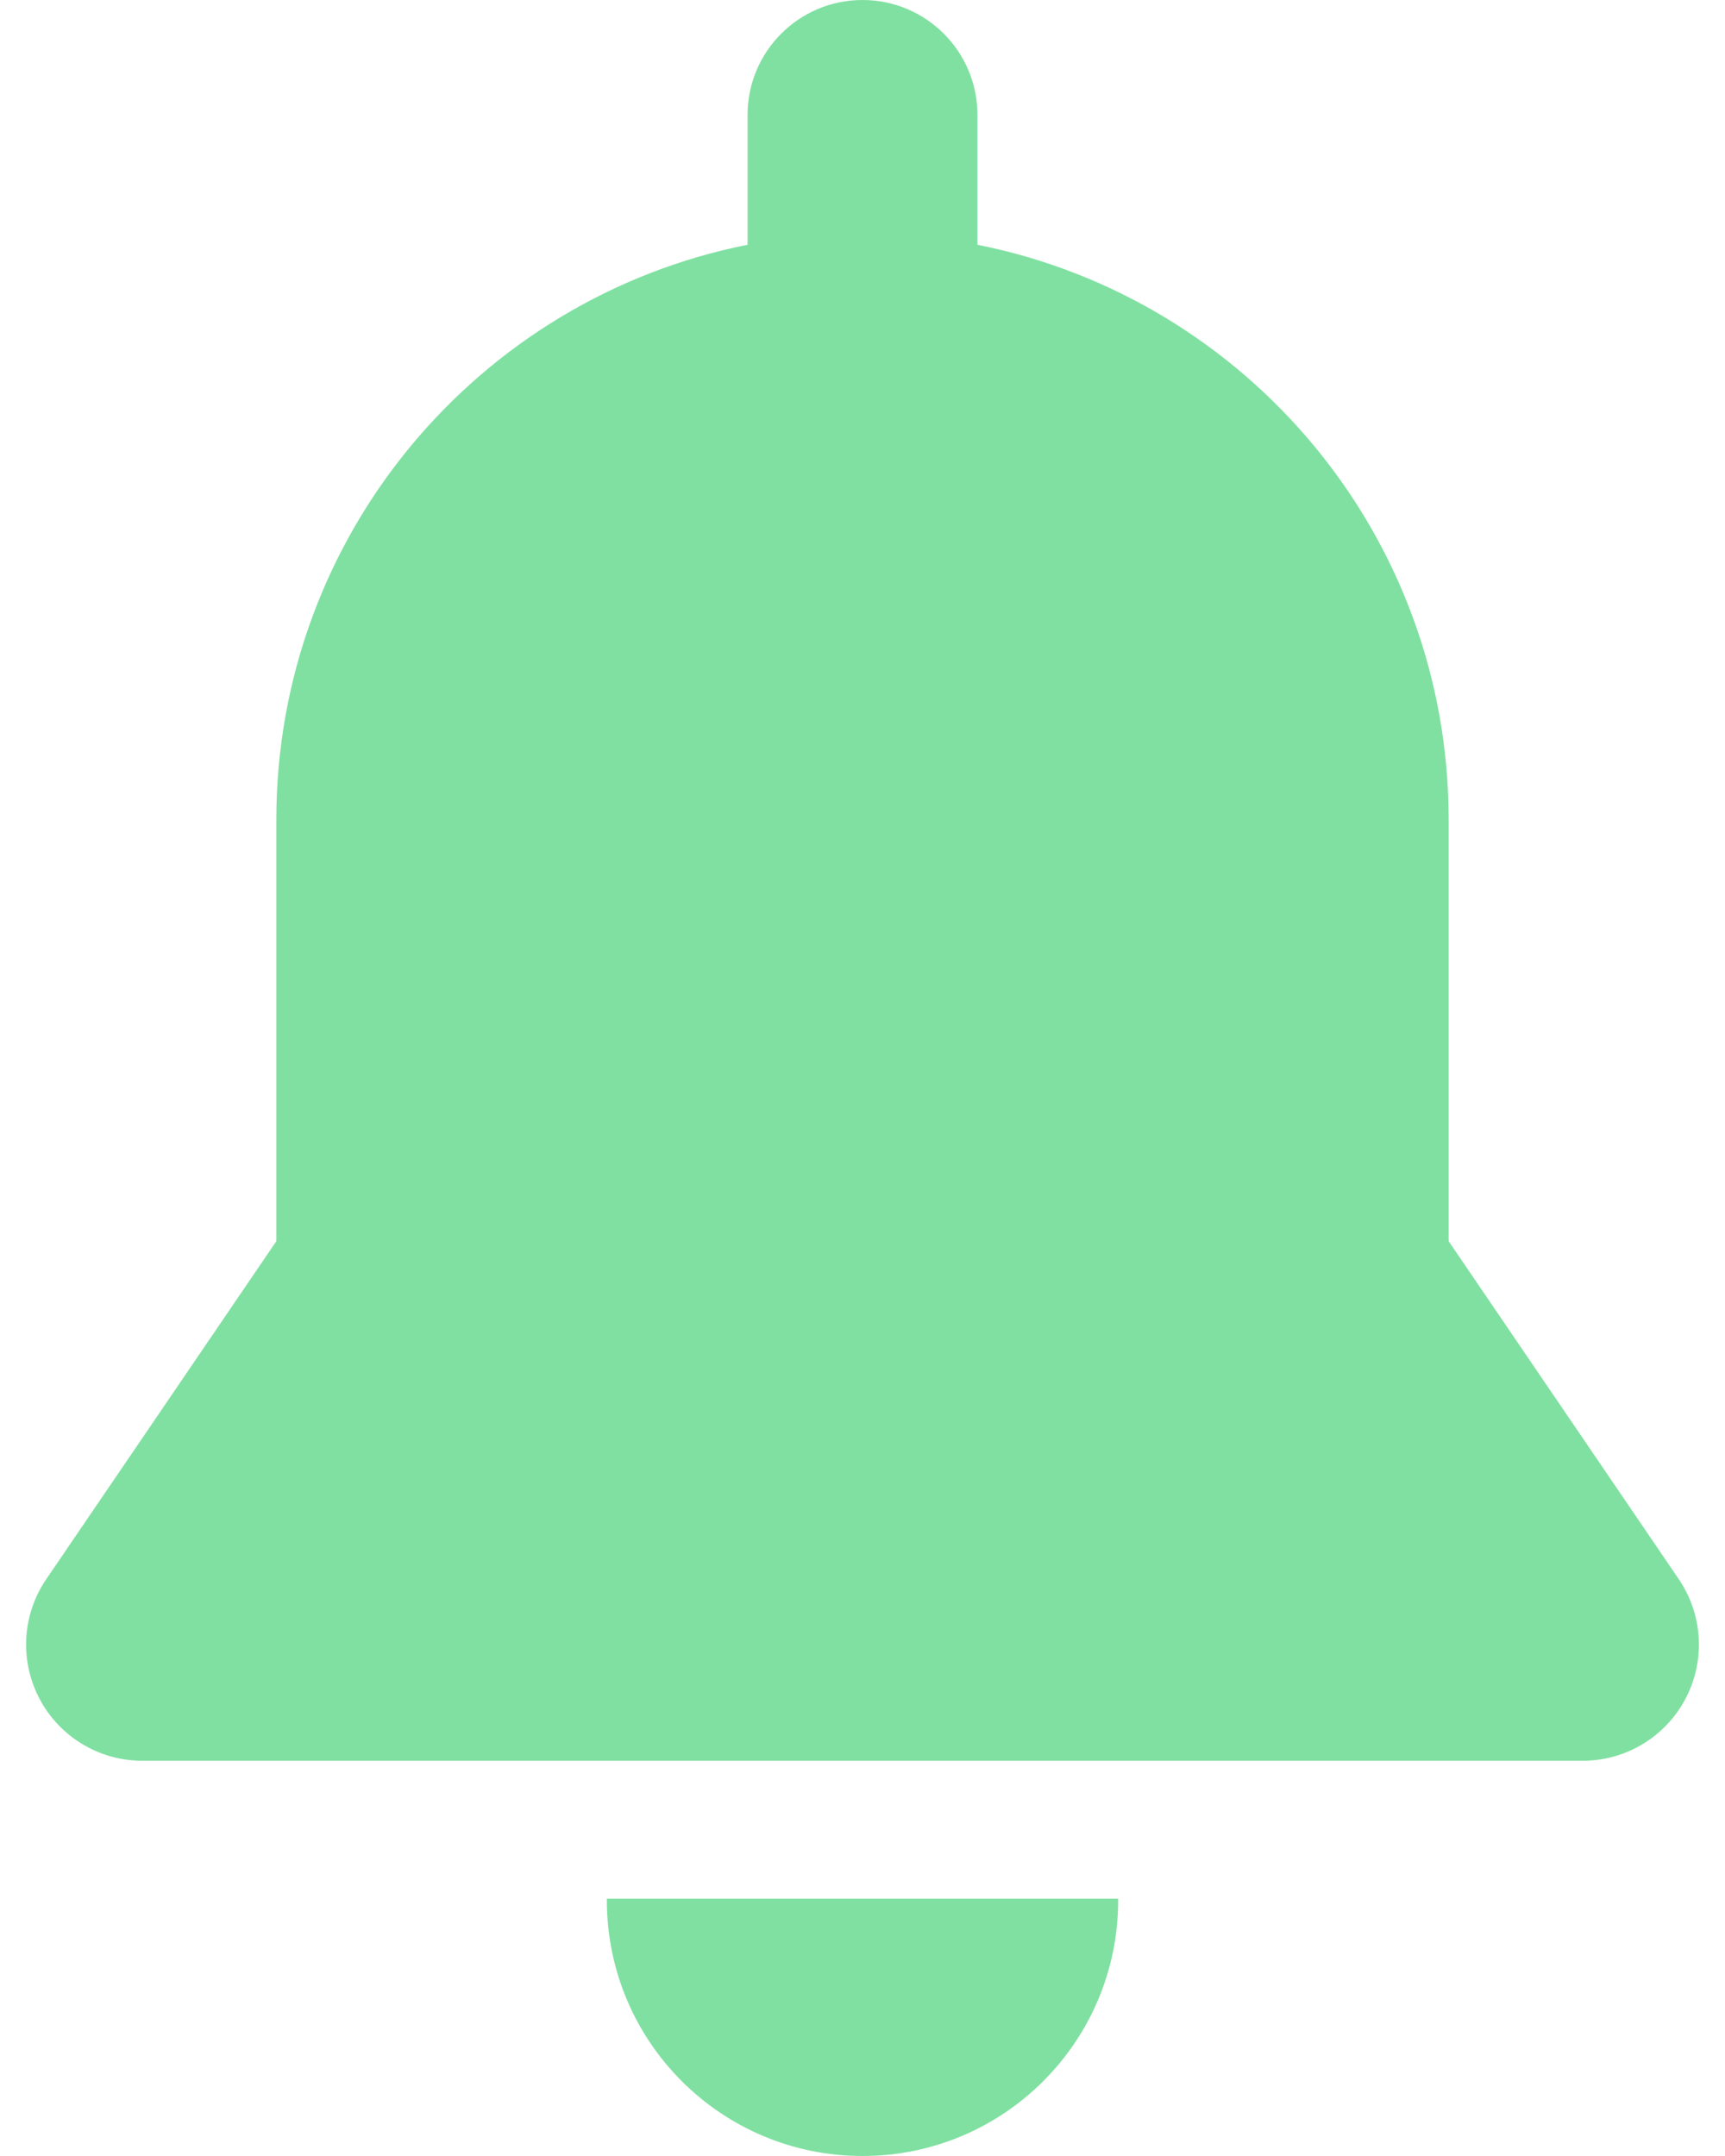 <svg width="56" height="70" viewBox="0 0 56 70" fill="none" xmlns="http://www.w3.org/2000/svg">
<path d="M19.702 61.646C19.702 61.664 19.701 61.682 19.701 61.7C19.701 66.284 23.416 70 28 70C32.584 70 36.3 66.284 36.3 61.7C36.3 61.682 36.299 61.664 36.298 61.646H19.702Z" fill="#80E0A1"/>
<path d="M54.499 51.271L47.029 40.299C47.029 36.94 47.029 28.732 47.029 26.609C47.029 17.377 40.454 9.681 31.732 7.947V3.731C31.732 1.671 30.061 0 28 0C25.939 0 24.269 1.671 24.269 3.731V7.947C15.546 9.681 8.971 17.377 8.971 26.609C8.971 30.223 8.971 38.204 8.971 40.299L1.502 51.272C0.715 52.427 0.632 53.923 1.285 55.159C1.939 56.395 3.223 57.168 4.621 57.168H51.379C52.778 57.168 54.061 56.395 54.715 55.159C55.369 53.923 55.285 52.427 54.499 51.271Z" fill="#80E0A1"/>
</svg>
